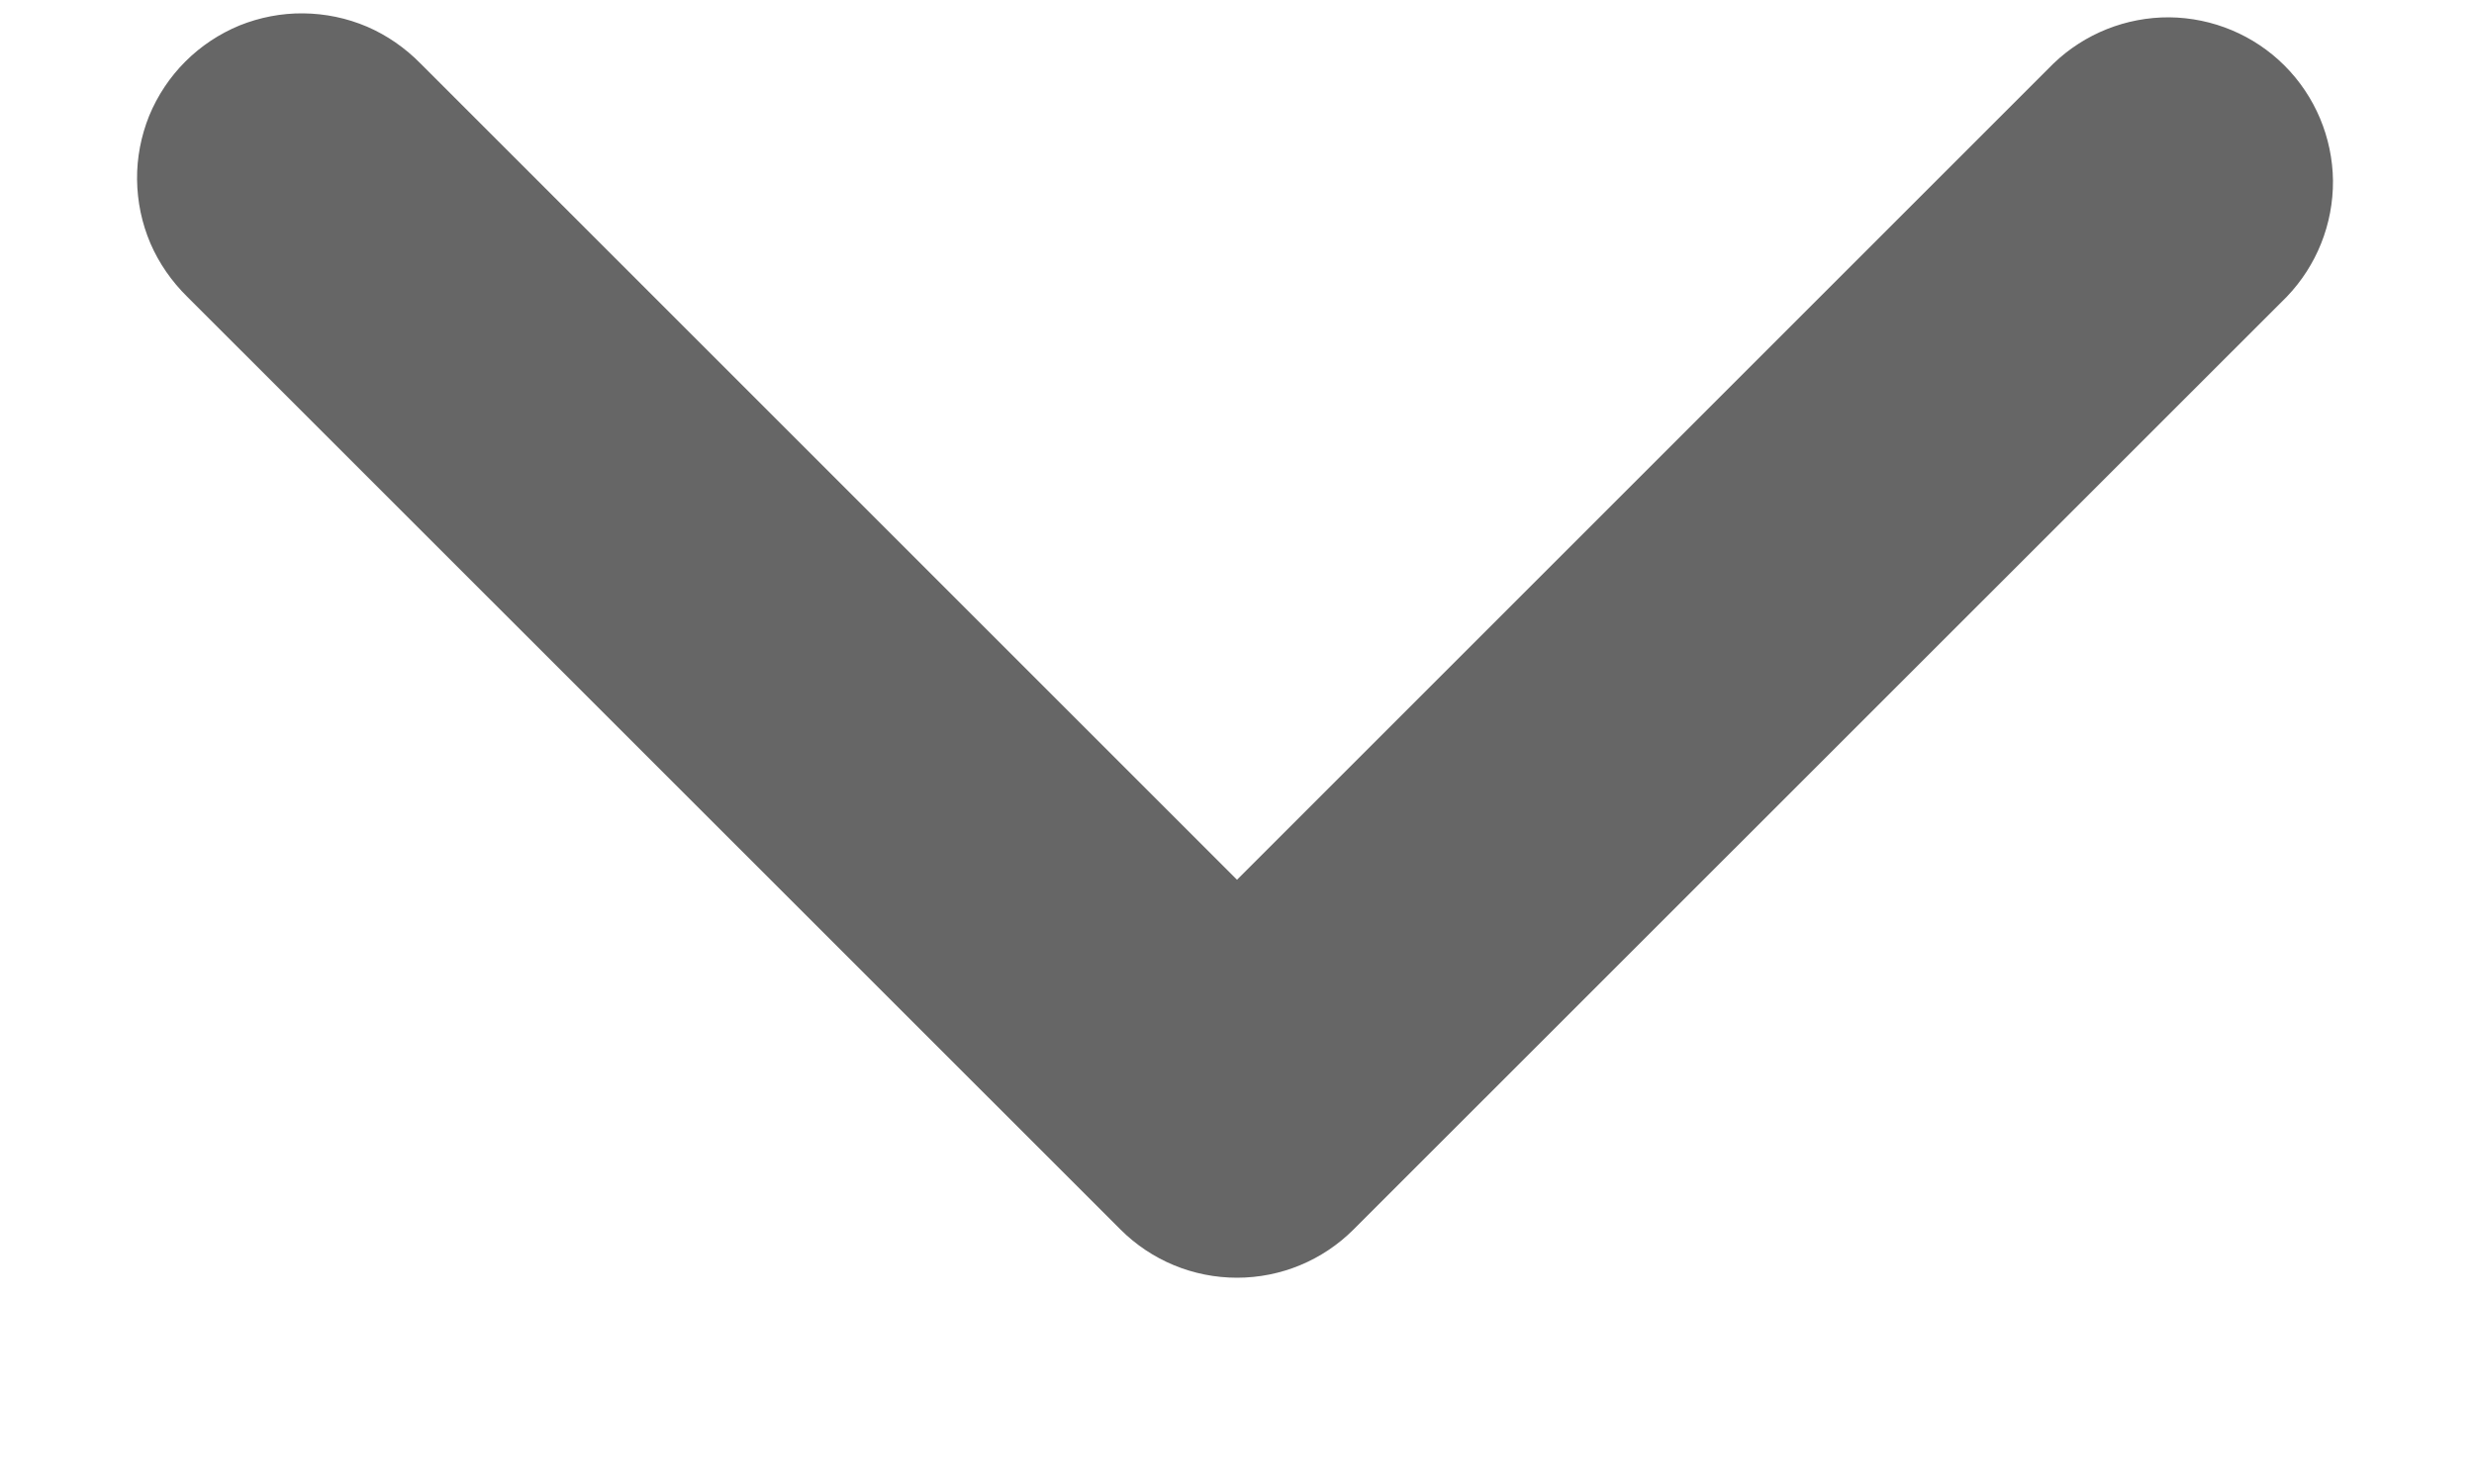 <svg width="10" height="6" viewBox="0 0 10 6" fill="none" xmlns="http://www.w3.org/2000/svg">
<path fill-rule="evenodd" clip-rule="evenodd" d="M5.471 4.971C5.346 5.096 5.177 5.166 5 5.166C4.823 5.166 4.654 5.096 4.529 4.971L0.757 1.2C0.694 1.138 0.643 1.065 0.608 0.984C0.573 0.902 0.555 0.815 0.554 0.726C0.553 0.638 0.57 0.55 0.603 0.468C0.637 0.386 0.686 0.312 0.749 0.249C0.812 0.186 0.886 0.137 0.968 0.103C1.05 0.07 1.138 0.053 1.226 0.054C1.315 0.055 1.402 0.073 1.484 0.108C1.565 0.143 1.638 0.194 1.7 0.257L5 3.557L8.3 0.257C8.426 0.136 8.594 0.069 8.769 0.07C8.944 0.072 9.111 0.142 9.234 0.265C9.358 0.389 9.428 0.556 9.43 0.731C9.431 0.906 9.364 1.074 9.243 1.2L5.471 4.971Z" fill="black" fill-opacity="0.6"/>
</svg>
